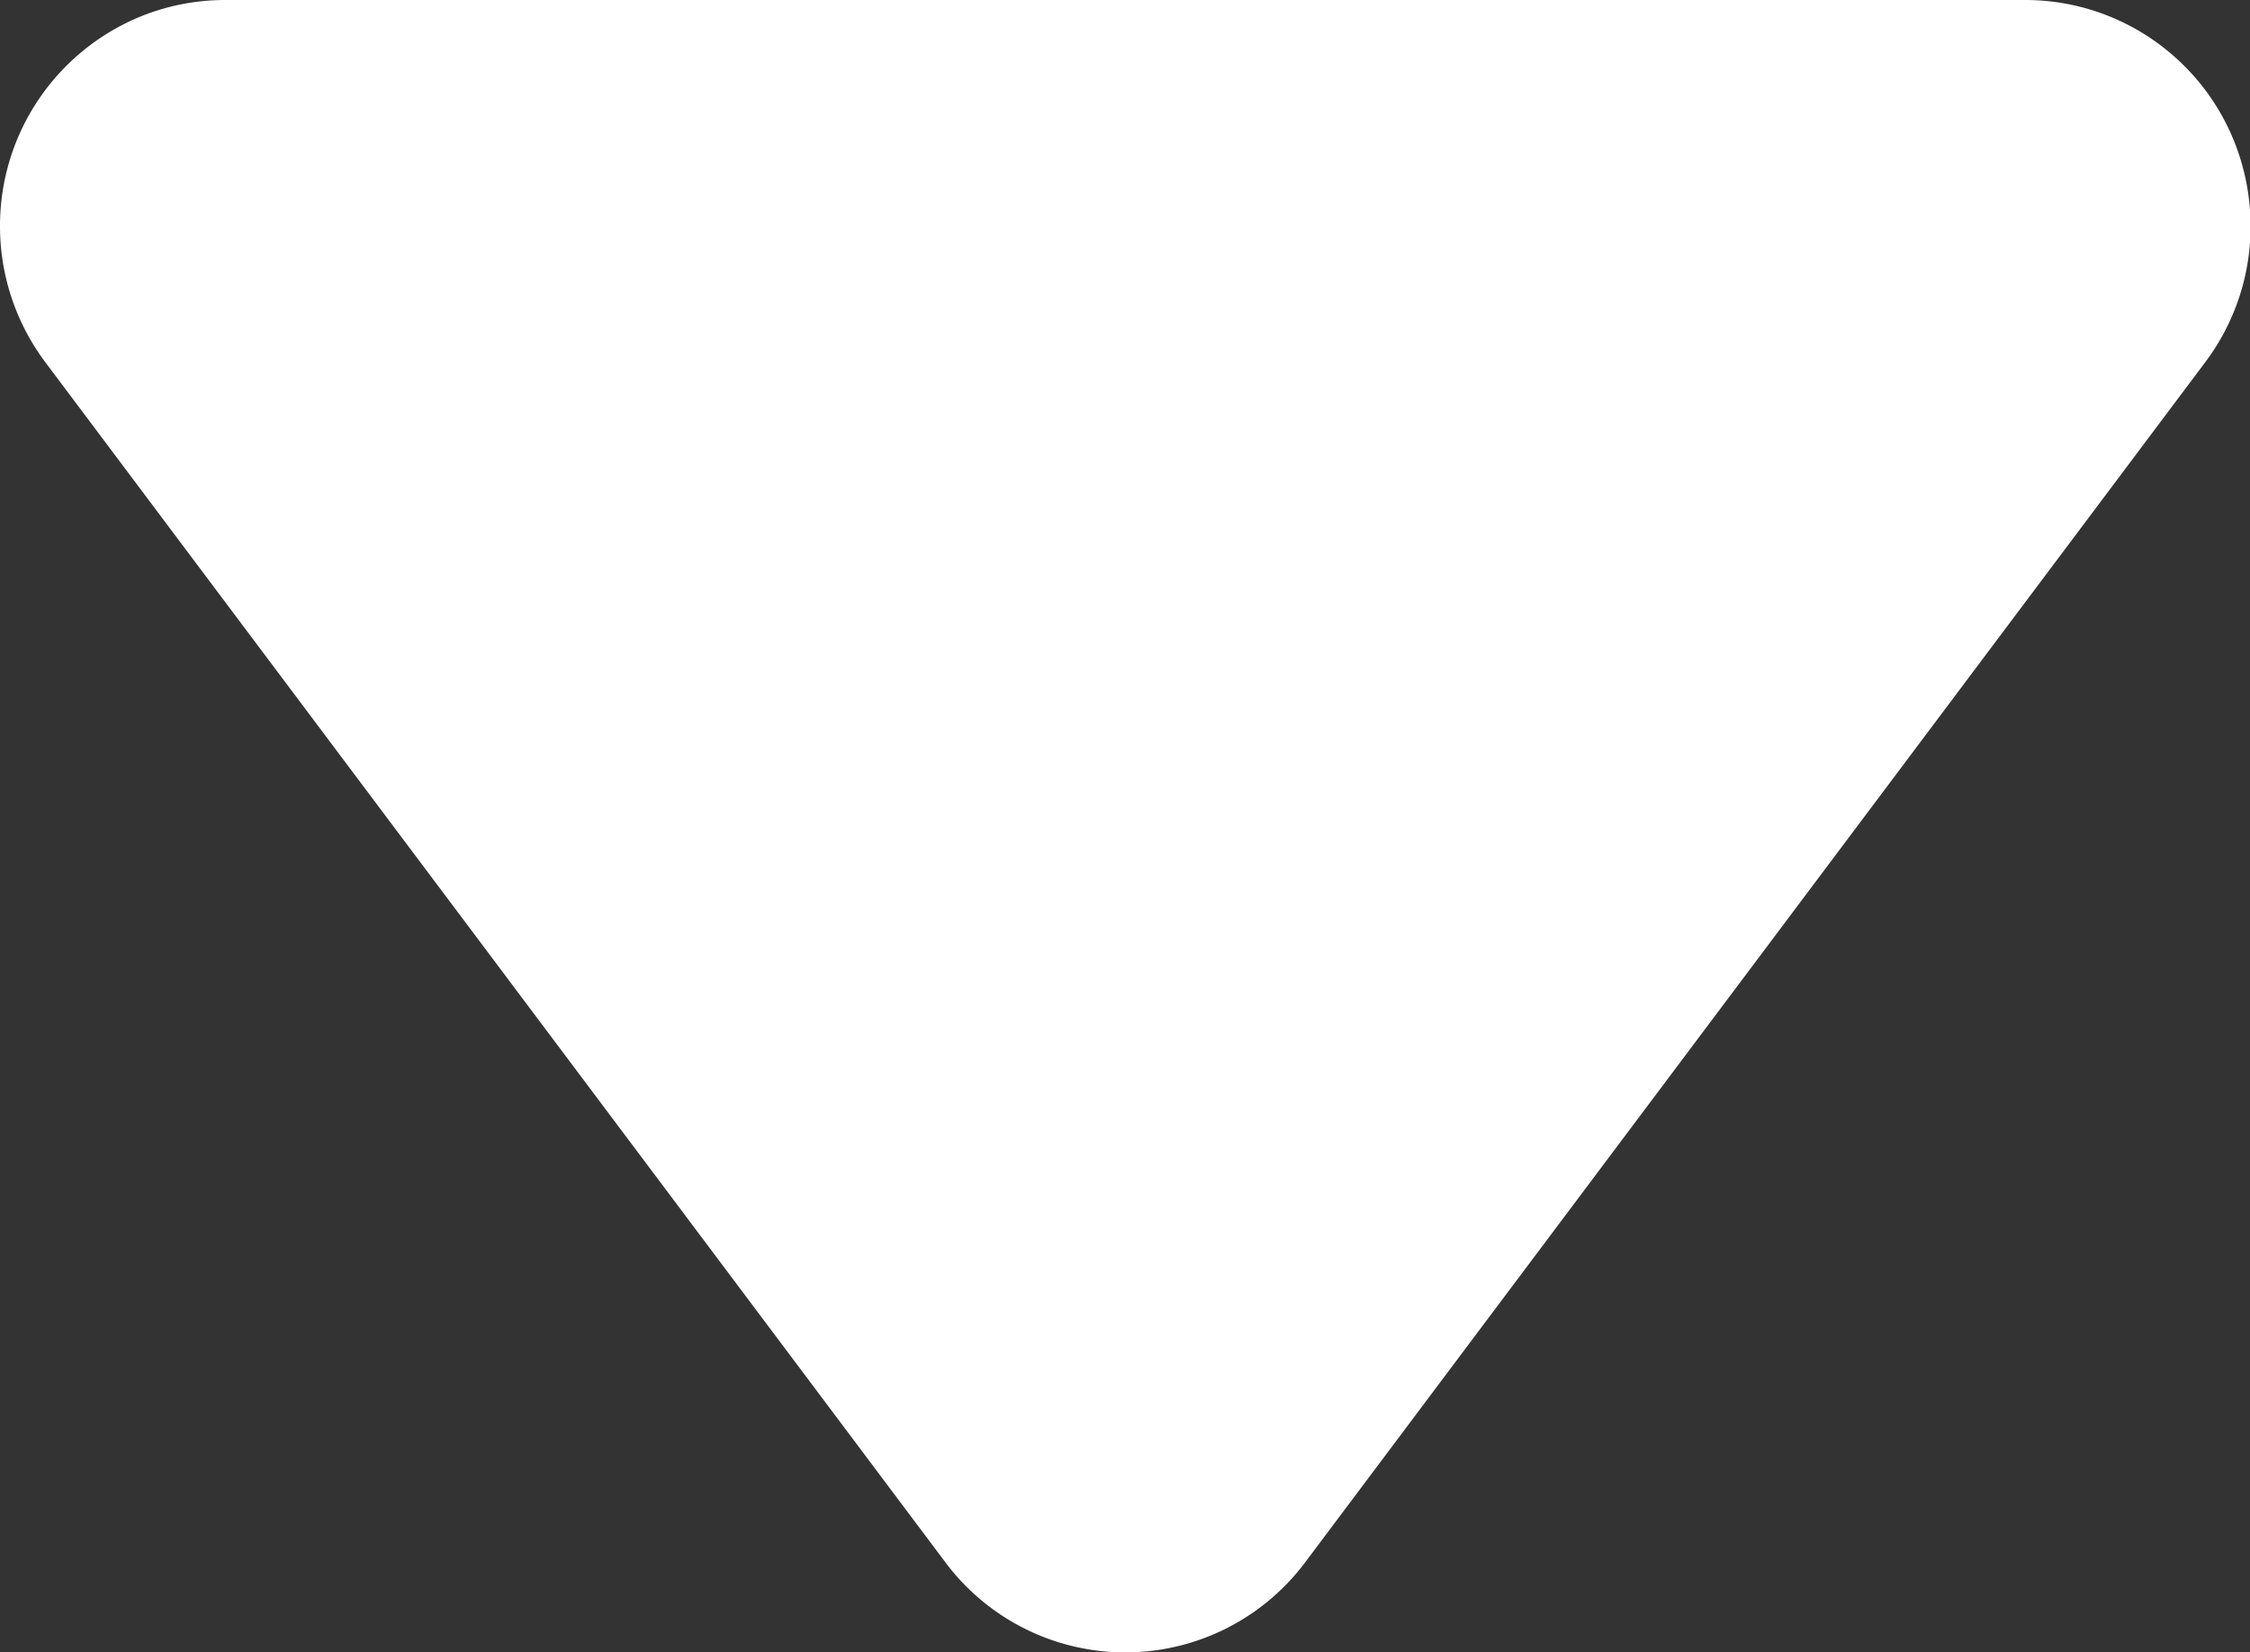 <?xml version="1.0" standalone="no"?><!DOCTYPE svg PUBLIC "-//W3C//DTD SVG 1.1//EN" "http://www.w3.org/Graphics/SVG/1.1/DTD/svg11.dtd"><svg t="1629280851012" class="icon" viewBox="0 0 1394 1024" version="1.1" xmlns="http://www.w3.org/2000/svg" p-id="2848" xmlns:xlink="http://www.w3.org/1999/xlink" width="174.25" height="128"><rect x="0" y="0" width="1394" height="1024" fill="#333333" stroke="none"/><defs><style type="text/css"></style></defs><path d="M808.665 968.124a139.175 139.175 0 0 1-222.989 0L28.062 224.449A140.526 140.526 0 0 1 0 140.133C0 62.746 62.485 0 139.567 0h1115.229c30.284 0 59.74 9.891 83.945 28.192 61.57 46.559 73.901 134.425 27.539 196.257L808.665 968.124z" p-id="2849" fill="#ffffff"></path></svg>